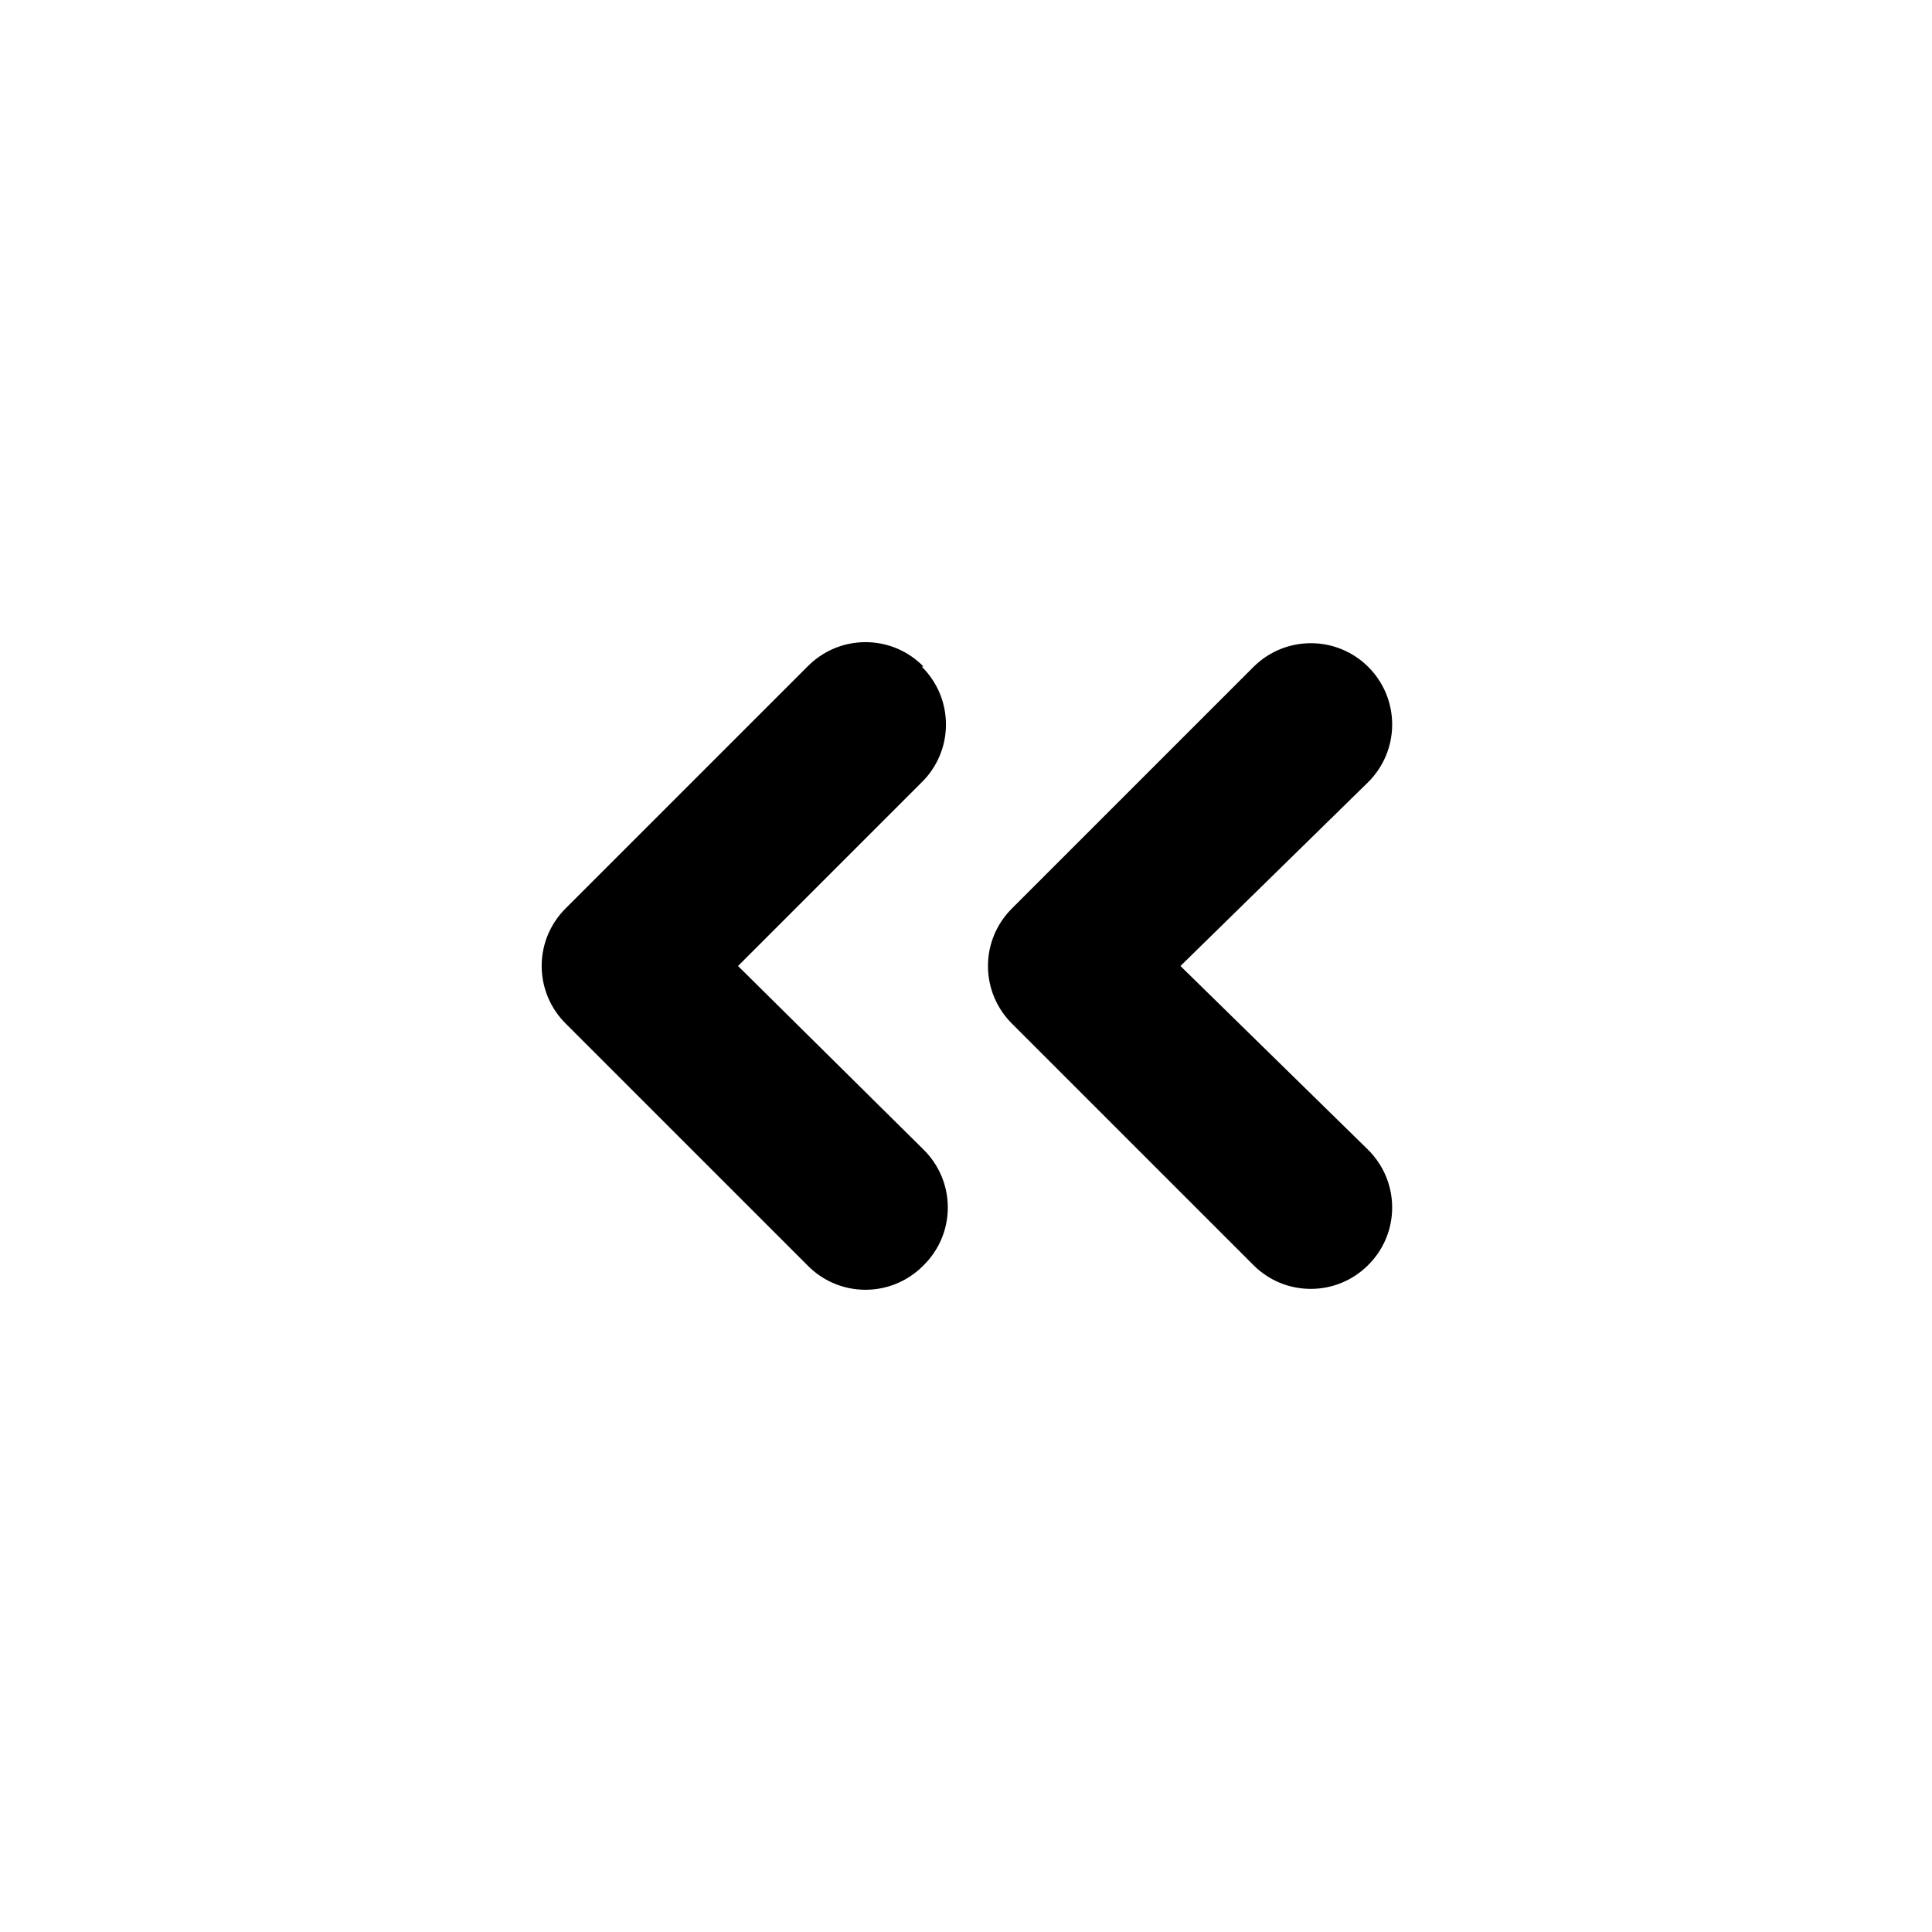 <svg xmlns="http://www.w3.org/2000/svg" width="24" height="24" viewBox="0 0 24 24">
    <path d="M11.472 8.28c-0.183-0.187-0.438-0.303-0.72-0.303s-0.537 0.116-0.72 0.302l-3 3c-0.187 0.183-0.303 0.438-0.303 0.72s0.116 0.537 0.302 0.72l3 3c0.183 0.187 0.438 0.303 0.72 0.303s0.537-0.116 0.72-0.302l0-0c0.187-0.183 0.303-0.438 0.303-0.72s-0.116-0.537-0.302-0.72l-0-0-2.304-2.28 2.28-2.28c0.187-0.183 0.303-0.438 0.303-0.72s-0.116-0.537-0.302-0.72l-0-0zM14.664 12l2.328-2.28c0.186-0.183 0.302-0.438 0.302-0.72 0-0.558-0.452-1.010-1.010-1.010-0.276 0-0.526 0.111-0.708 0.29l-3 3c-0.187 0.183-0.303 0.438-0.303 0.72s0.116 0.537 0.302 0.72l3 3c0.182 0.18 0.432 0.291 0.708 0.291s0.526-0.111 0.708-0.291l-0 0c0.187-0.183 0.303-0.438 0.303-0.72s-0.116-0.537-0.302-0.72l-0-0z"></path>
</svg>

